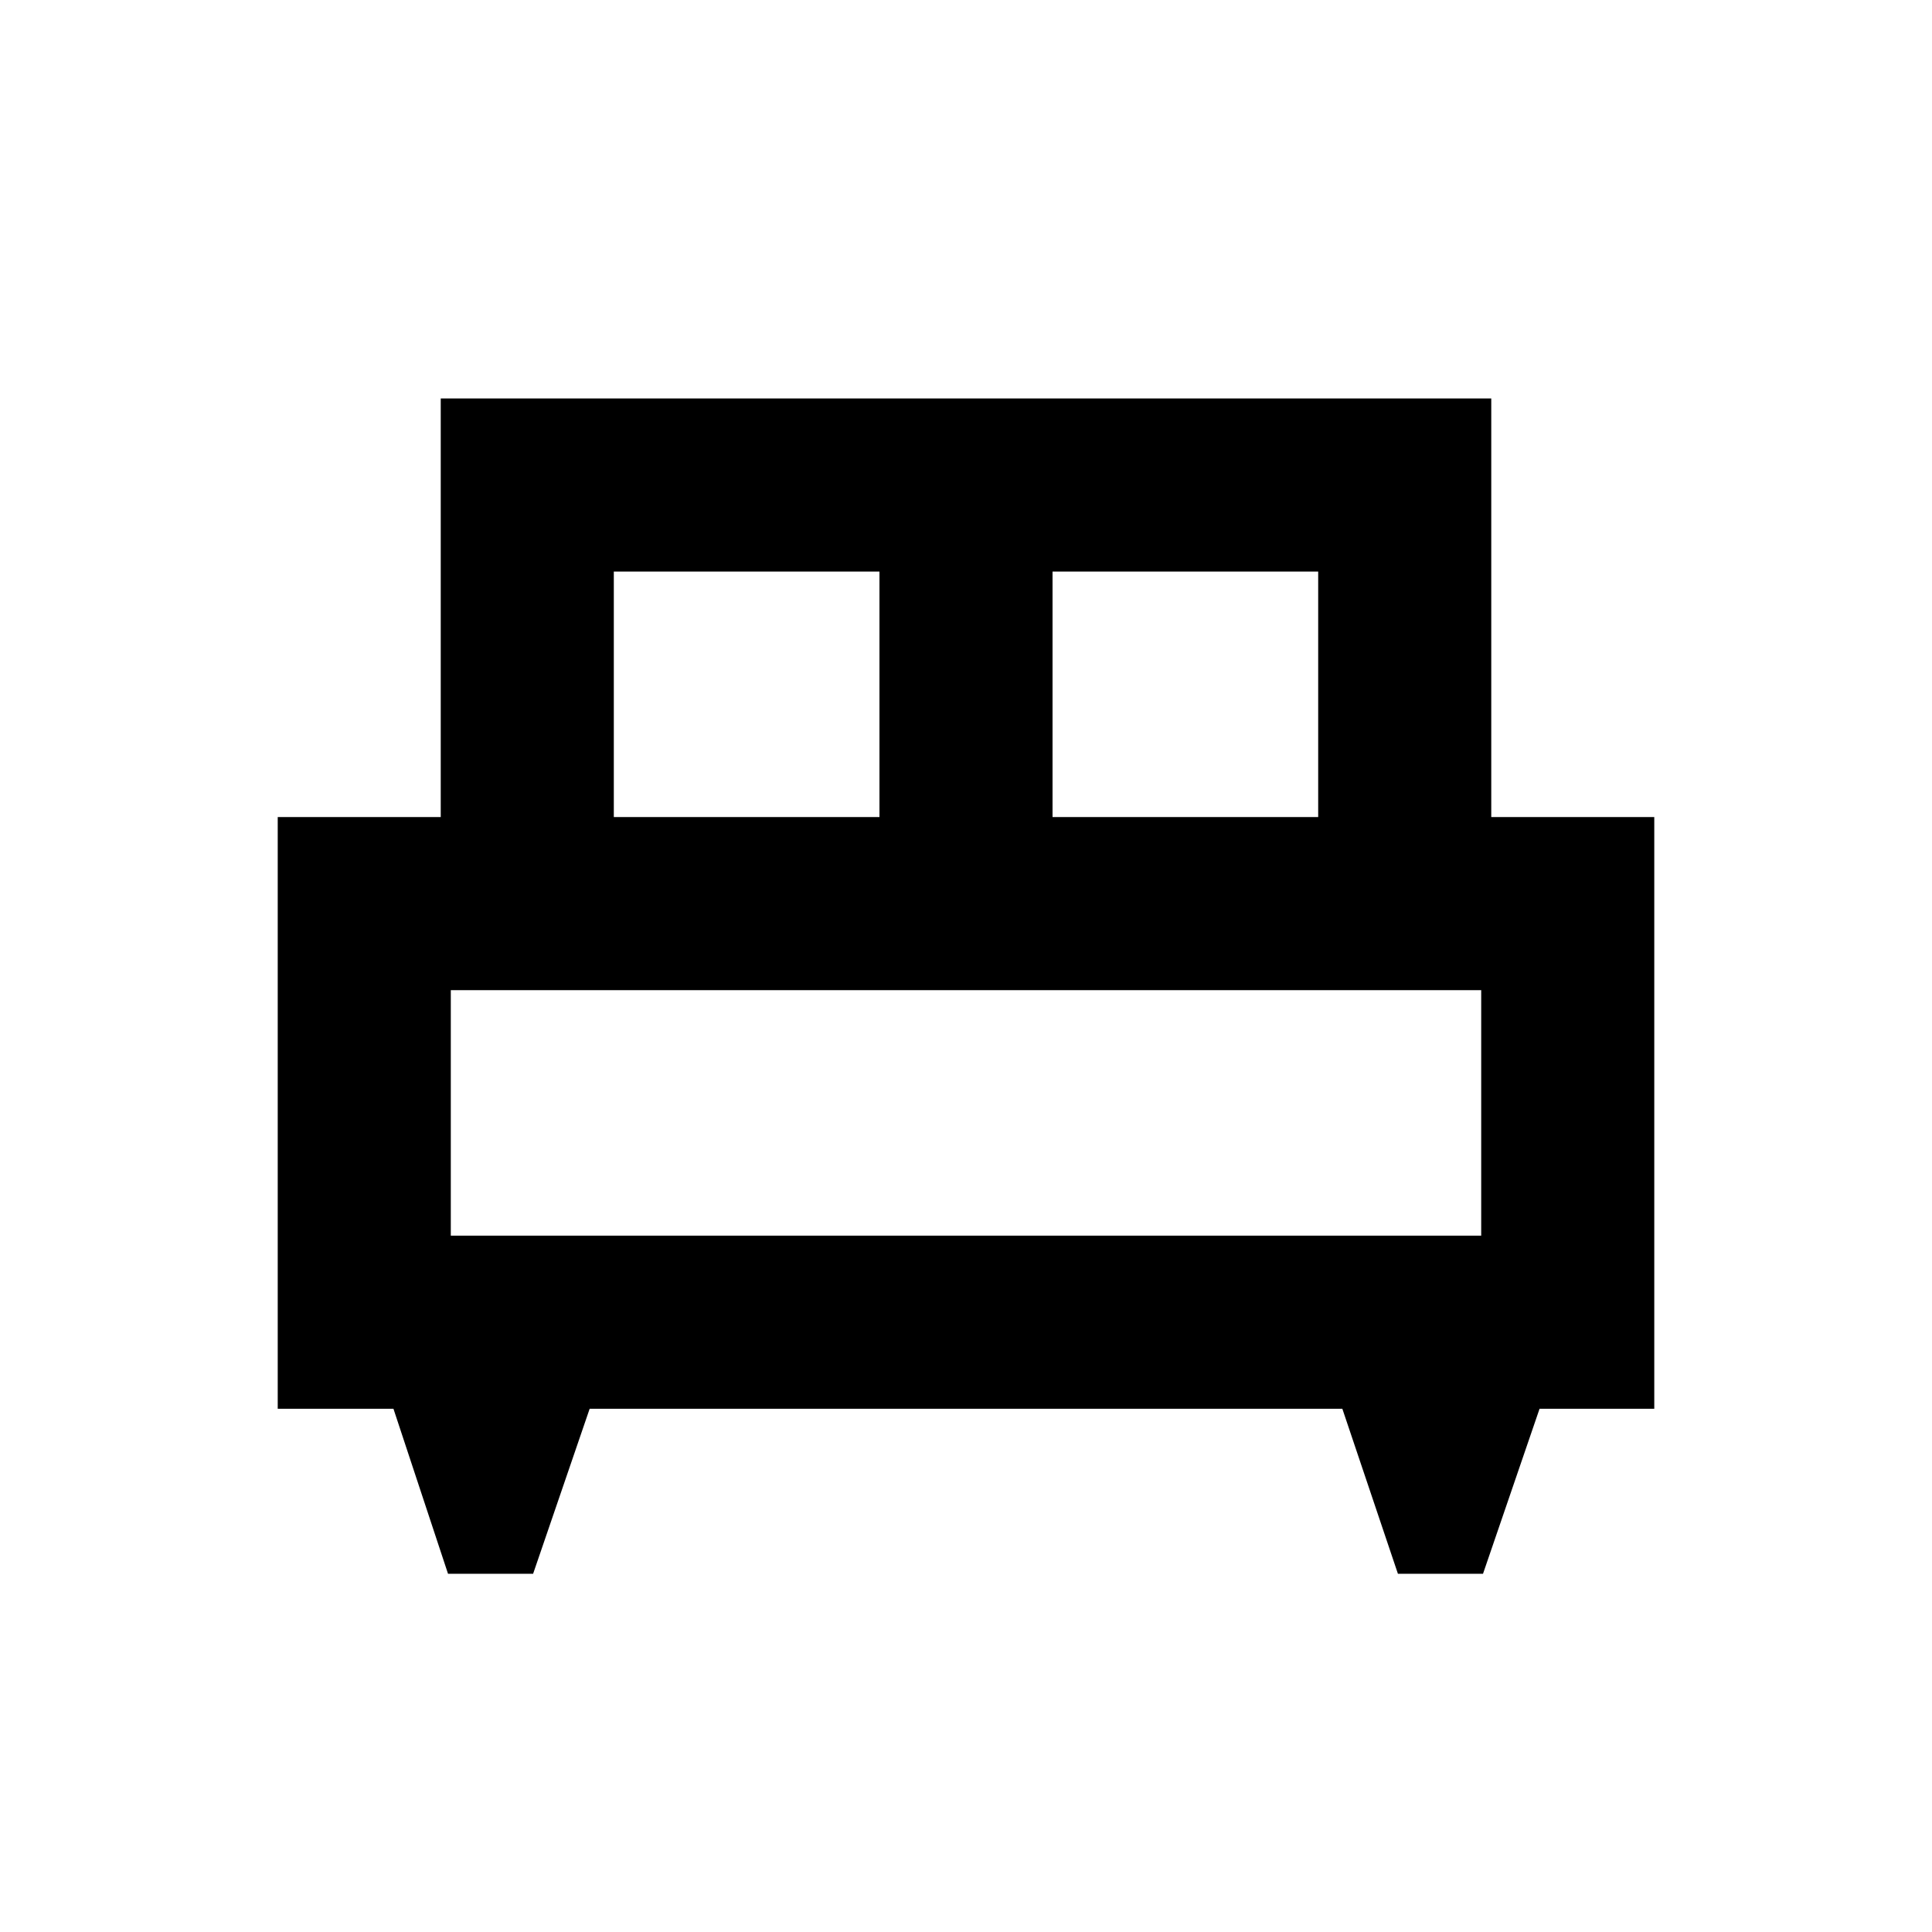 <svg xmlns="http://www.w3.org/2000/svg" height="24" viewBox="0 -960 960 960" width="24"><path d="M264.9-178h-42.28l-27.12-82H138v-294h81v-208h522v208h81v294h-57l-28.1 82h-42.28L667-260H293l-28.1 82ZM523-554h132v-122H523v122Zm-218 0h132v-122H305v122Zm-81 208h512v-122H224v122Zm512 0H224h512Z"/></svg>